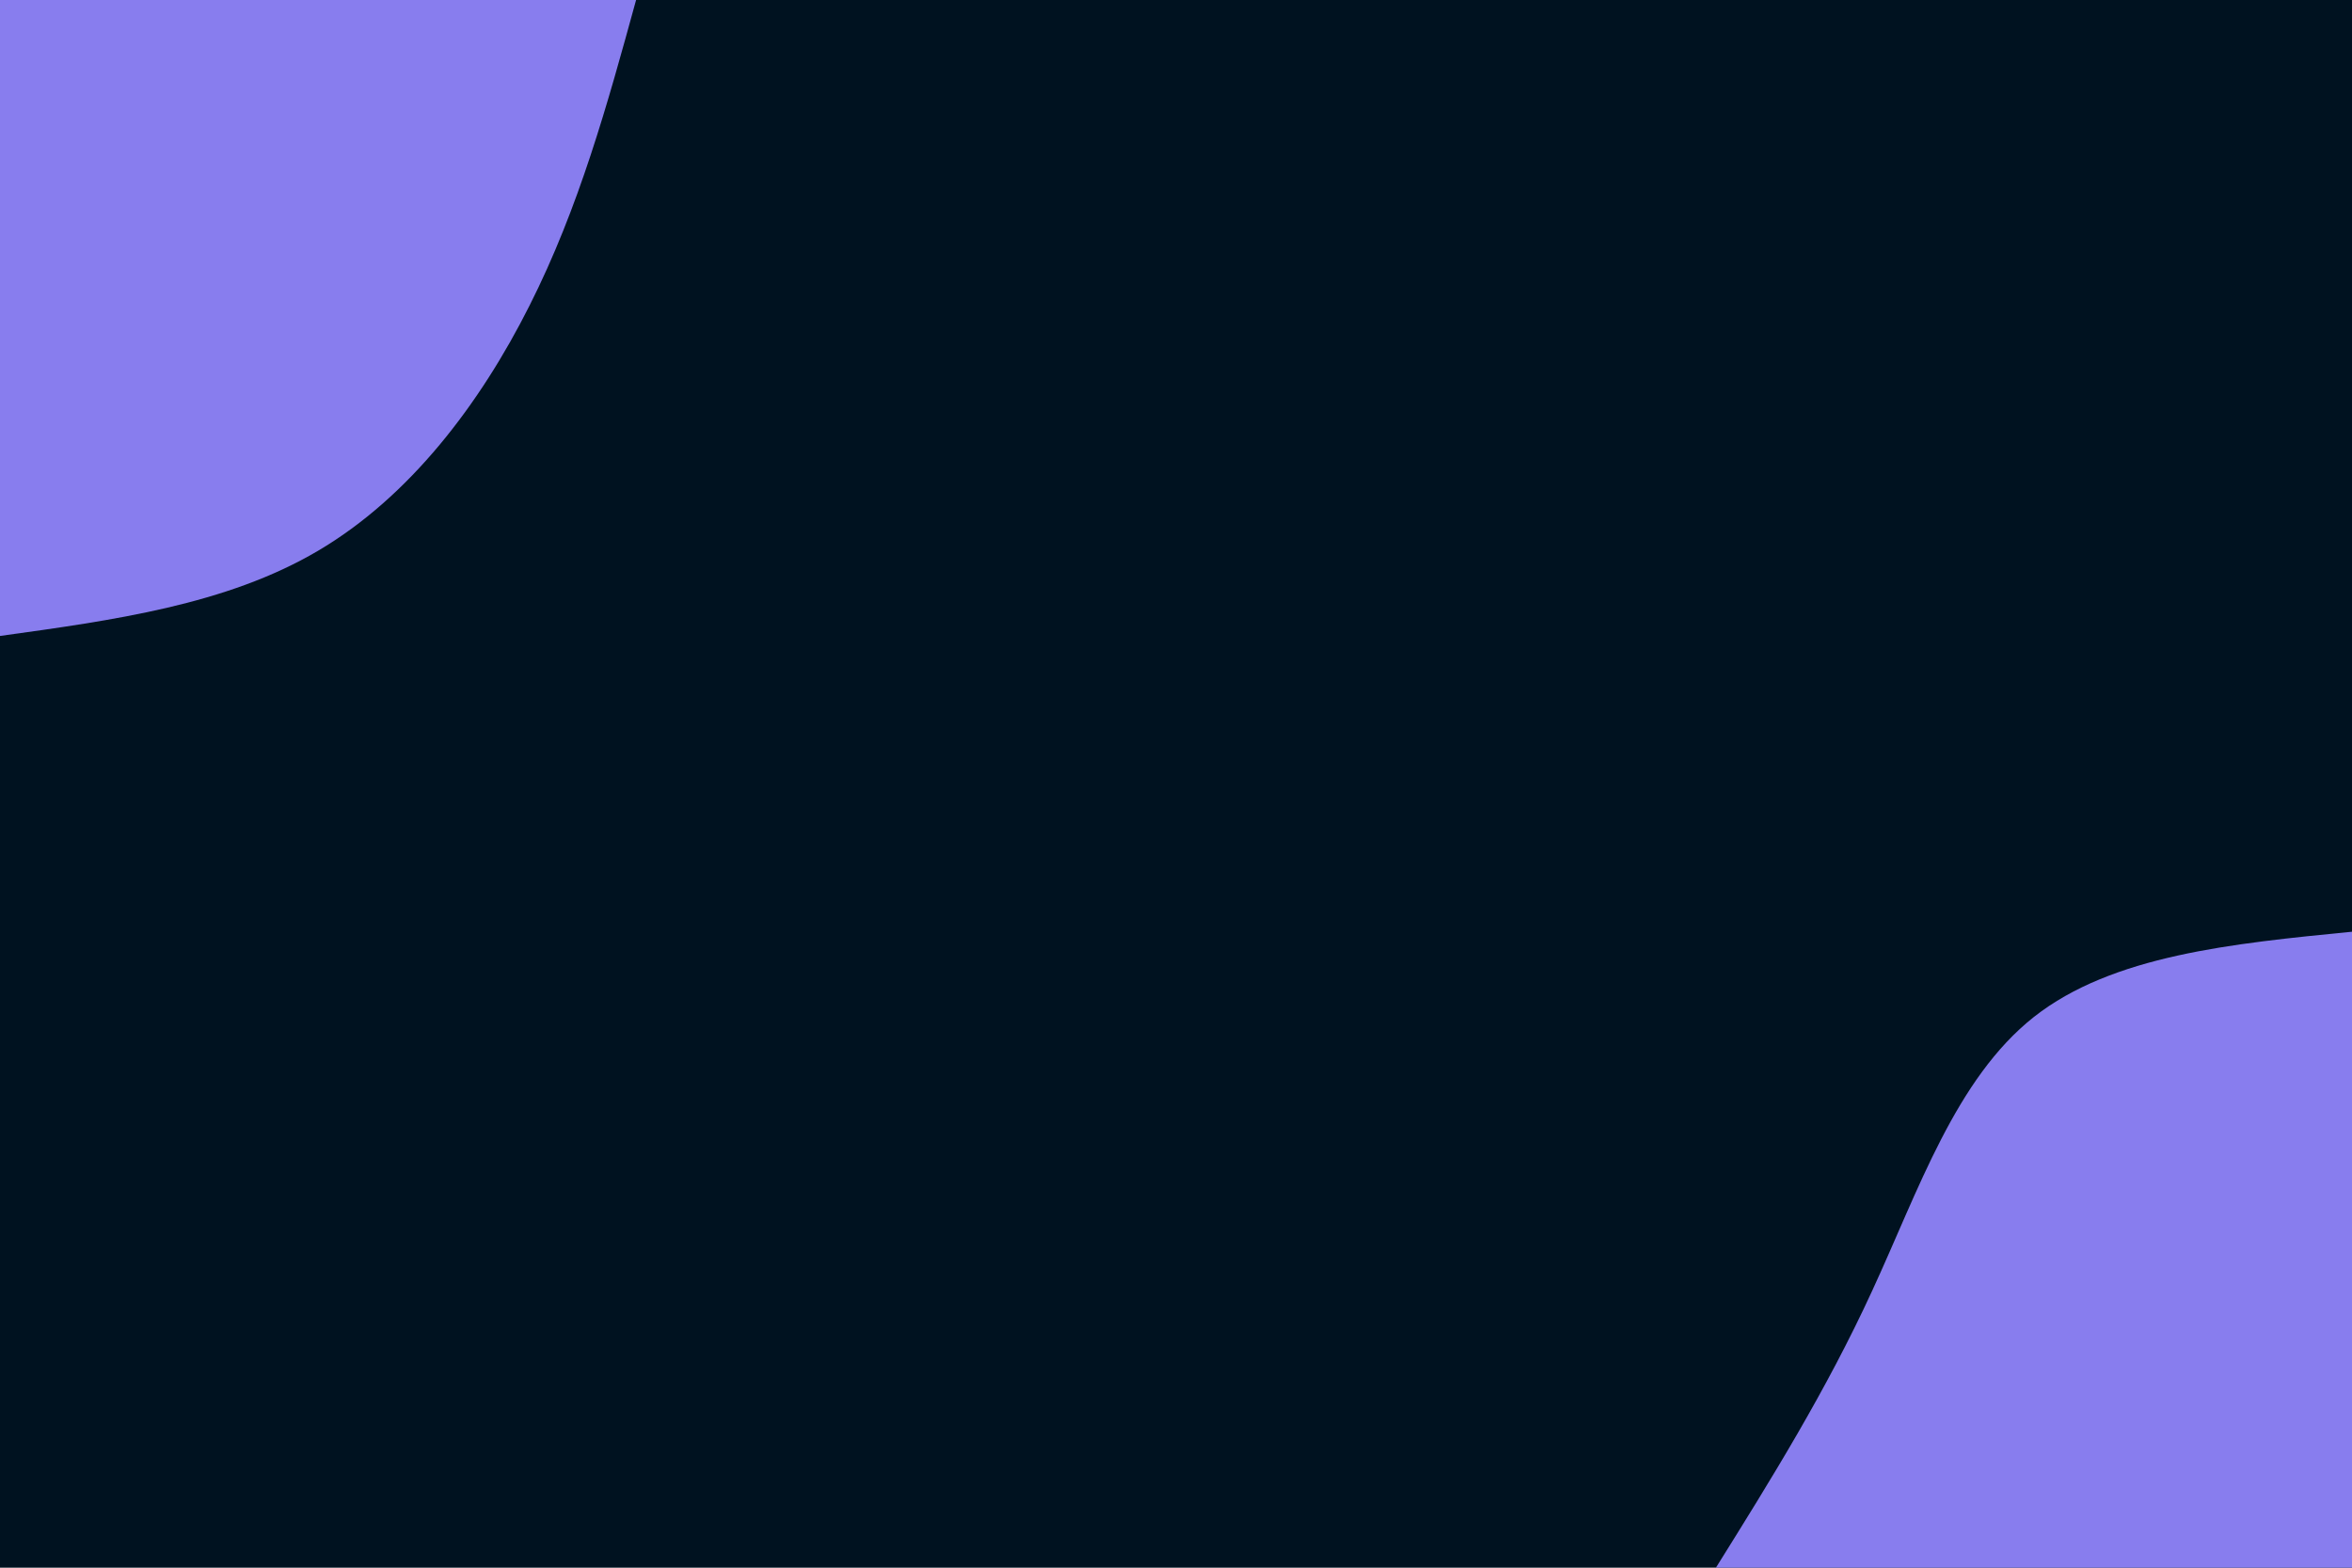 <svg id="visual" viewBox="0 0 900 600" width="900" height="600" xmlns="http://www.w3.org/2000/svg" xmlns:xlink="http://www.w3.org/1999/xlink" version="1.1"><rect x="0" y="0" width="900" height="600" fill="#001220"></rect><defs><linearGradient id="grad1_0" x1="33.3%" y1="100%" x2="100%" y2="0%"><stop offset="20%" stop-color="#001220" stop-opacity="1"></stop><stop offset="80%" stop-color="#001220" stop-opacity="1"></stop></linearGradient></defs><defs><linearGradient id="grad2_0" x1="0%" y1="100%" x2="66.7%" y2="0%"><stop offset="20%" stop-color="#001220" stop-opacity="1"></stop><stop offset="80%" stop-color="#001220" stop-opacity="1"></stop></linearGradient></defs><g transform="translate(900, 600)"><path d="M-243.4 0C-222.3 -33.8 -201.2 -67.7 -183.6 -106C-165.9 -144.3 -151.7 -187.1 -121.7 -210.8C-91.7 -234.4 -45.8 -238.9 0 -243.4L0 0Z" fill="#887dee"></path></g><g transform="translate(0, 0)"><path d="M243.4 0C232.5 39.7 221.6 79.4 202.6 117C183.7 154.6 156.8 190.1 121.7 210.8C86.6 231.5 43.3 237.4 0 243.4L0 0Z" fill="#887dee"></path></g></svg>